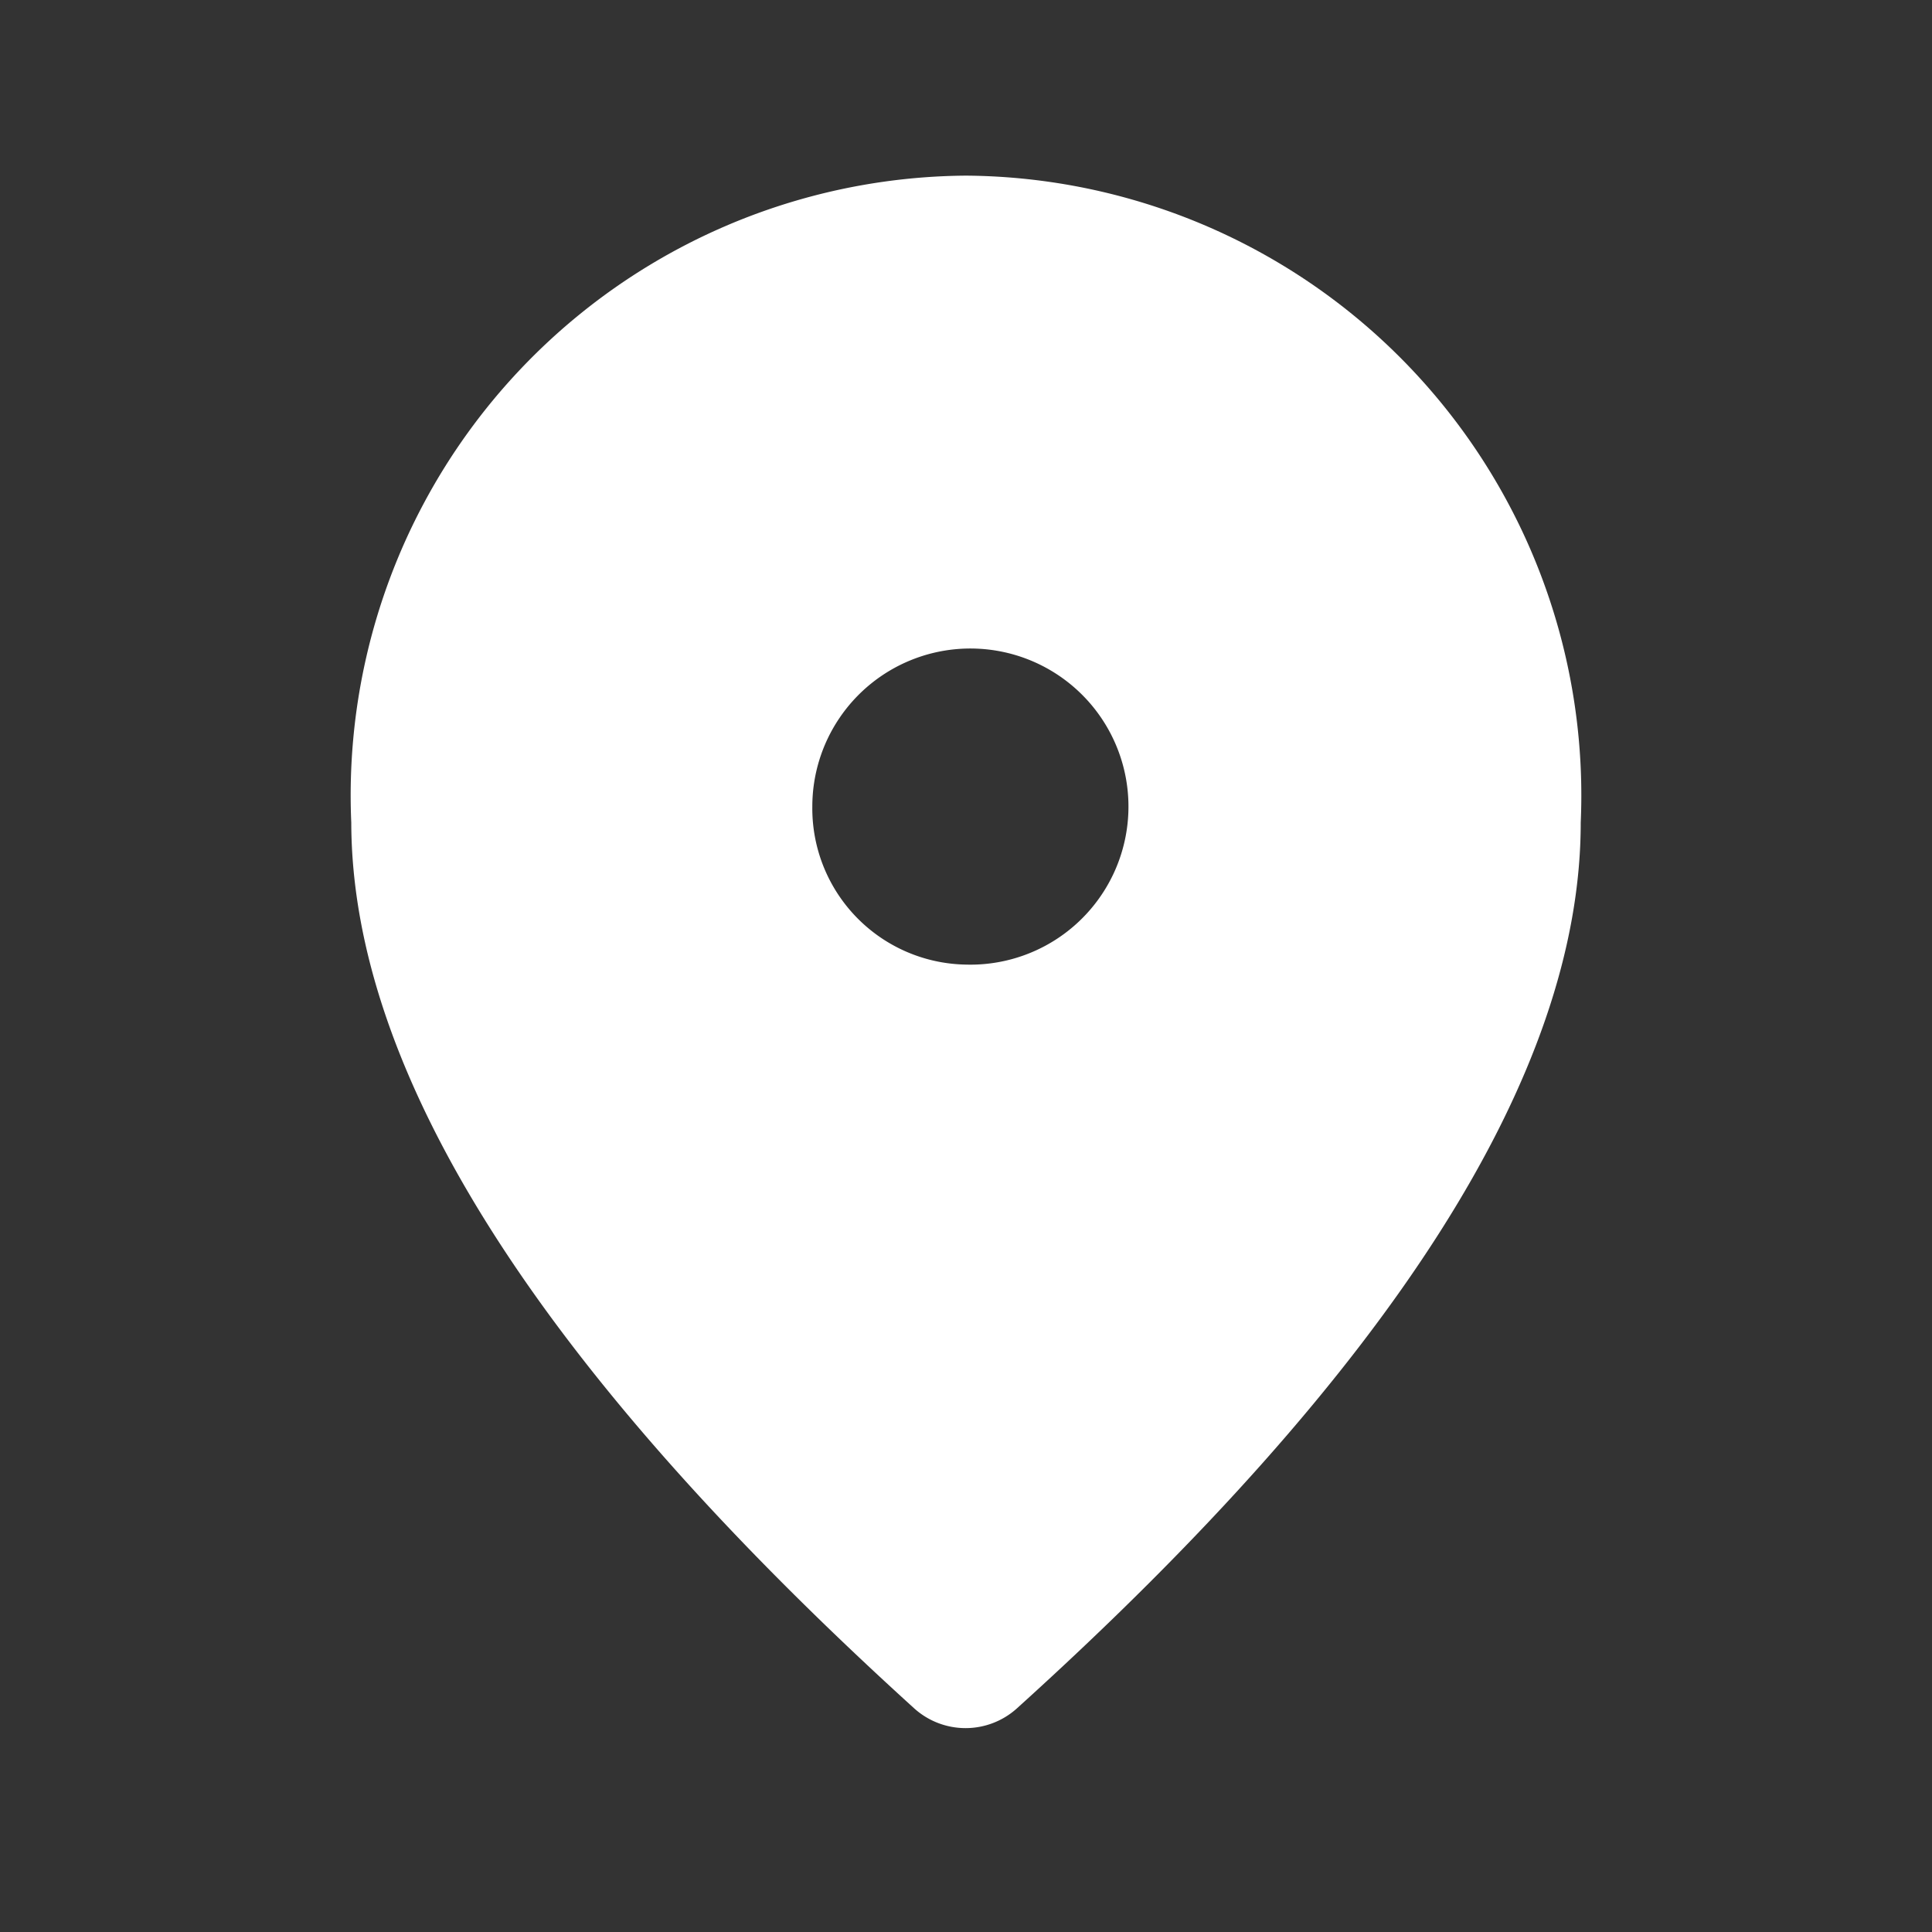 <svg id="place-24px" xmlns="http://www.w3.org/2000/svg" width="22" height="22" viewBox="0 0 22 22">
  <rect x="0" y="0" width="22" height="22" fill="#333333" stroke="none"/>
  <path id="Trazado_194" data-name="Trazado 194" d="M0,0H22V22H0Z" fill="none"/>
  <path id="Trazado_195" data-name="Trazado 195" d="M11,10.984a1.8,1.8,0,1,0-1.75-1.8A1.779,1.779,0,0,0,11,10.984ZM11,2a7.057,7.057,0,0,1,7,7.367q0,4.285-6.423,10.089a.873.873,0,0,1-1.164,0Q4.009,13.647,4,9.367A7.057,7.057,0,0,1,11,2Z" fill="#fff"/>
</svg>
